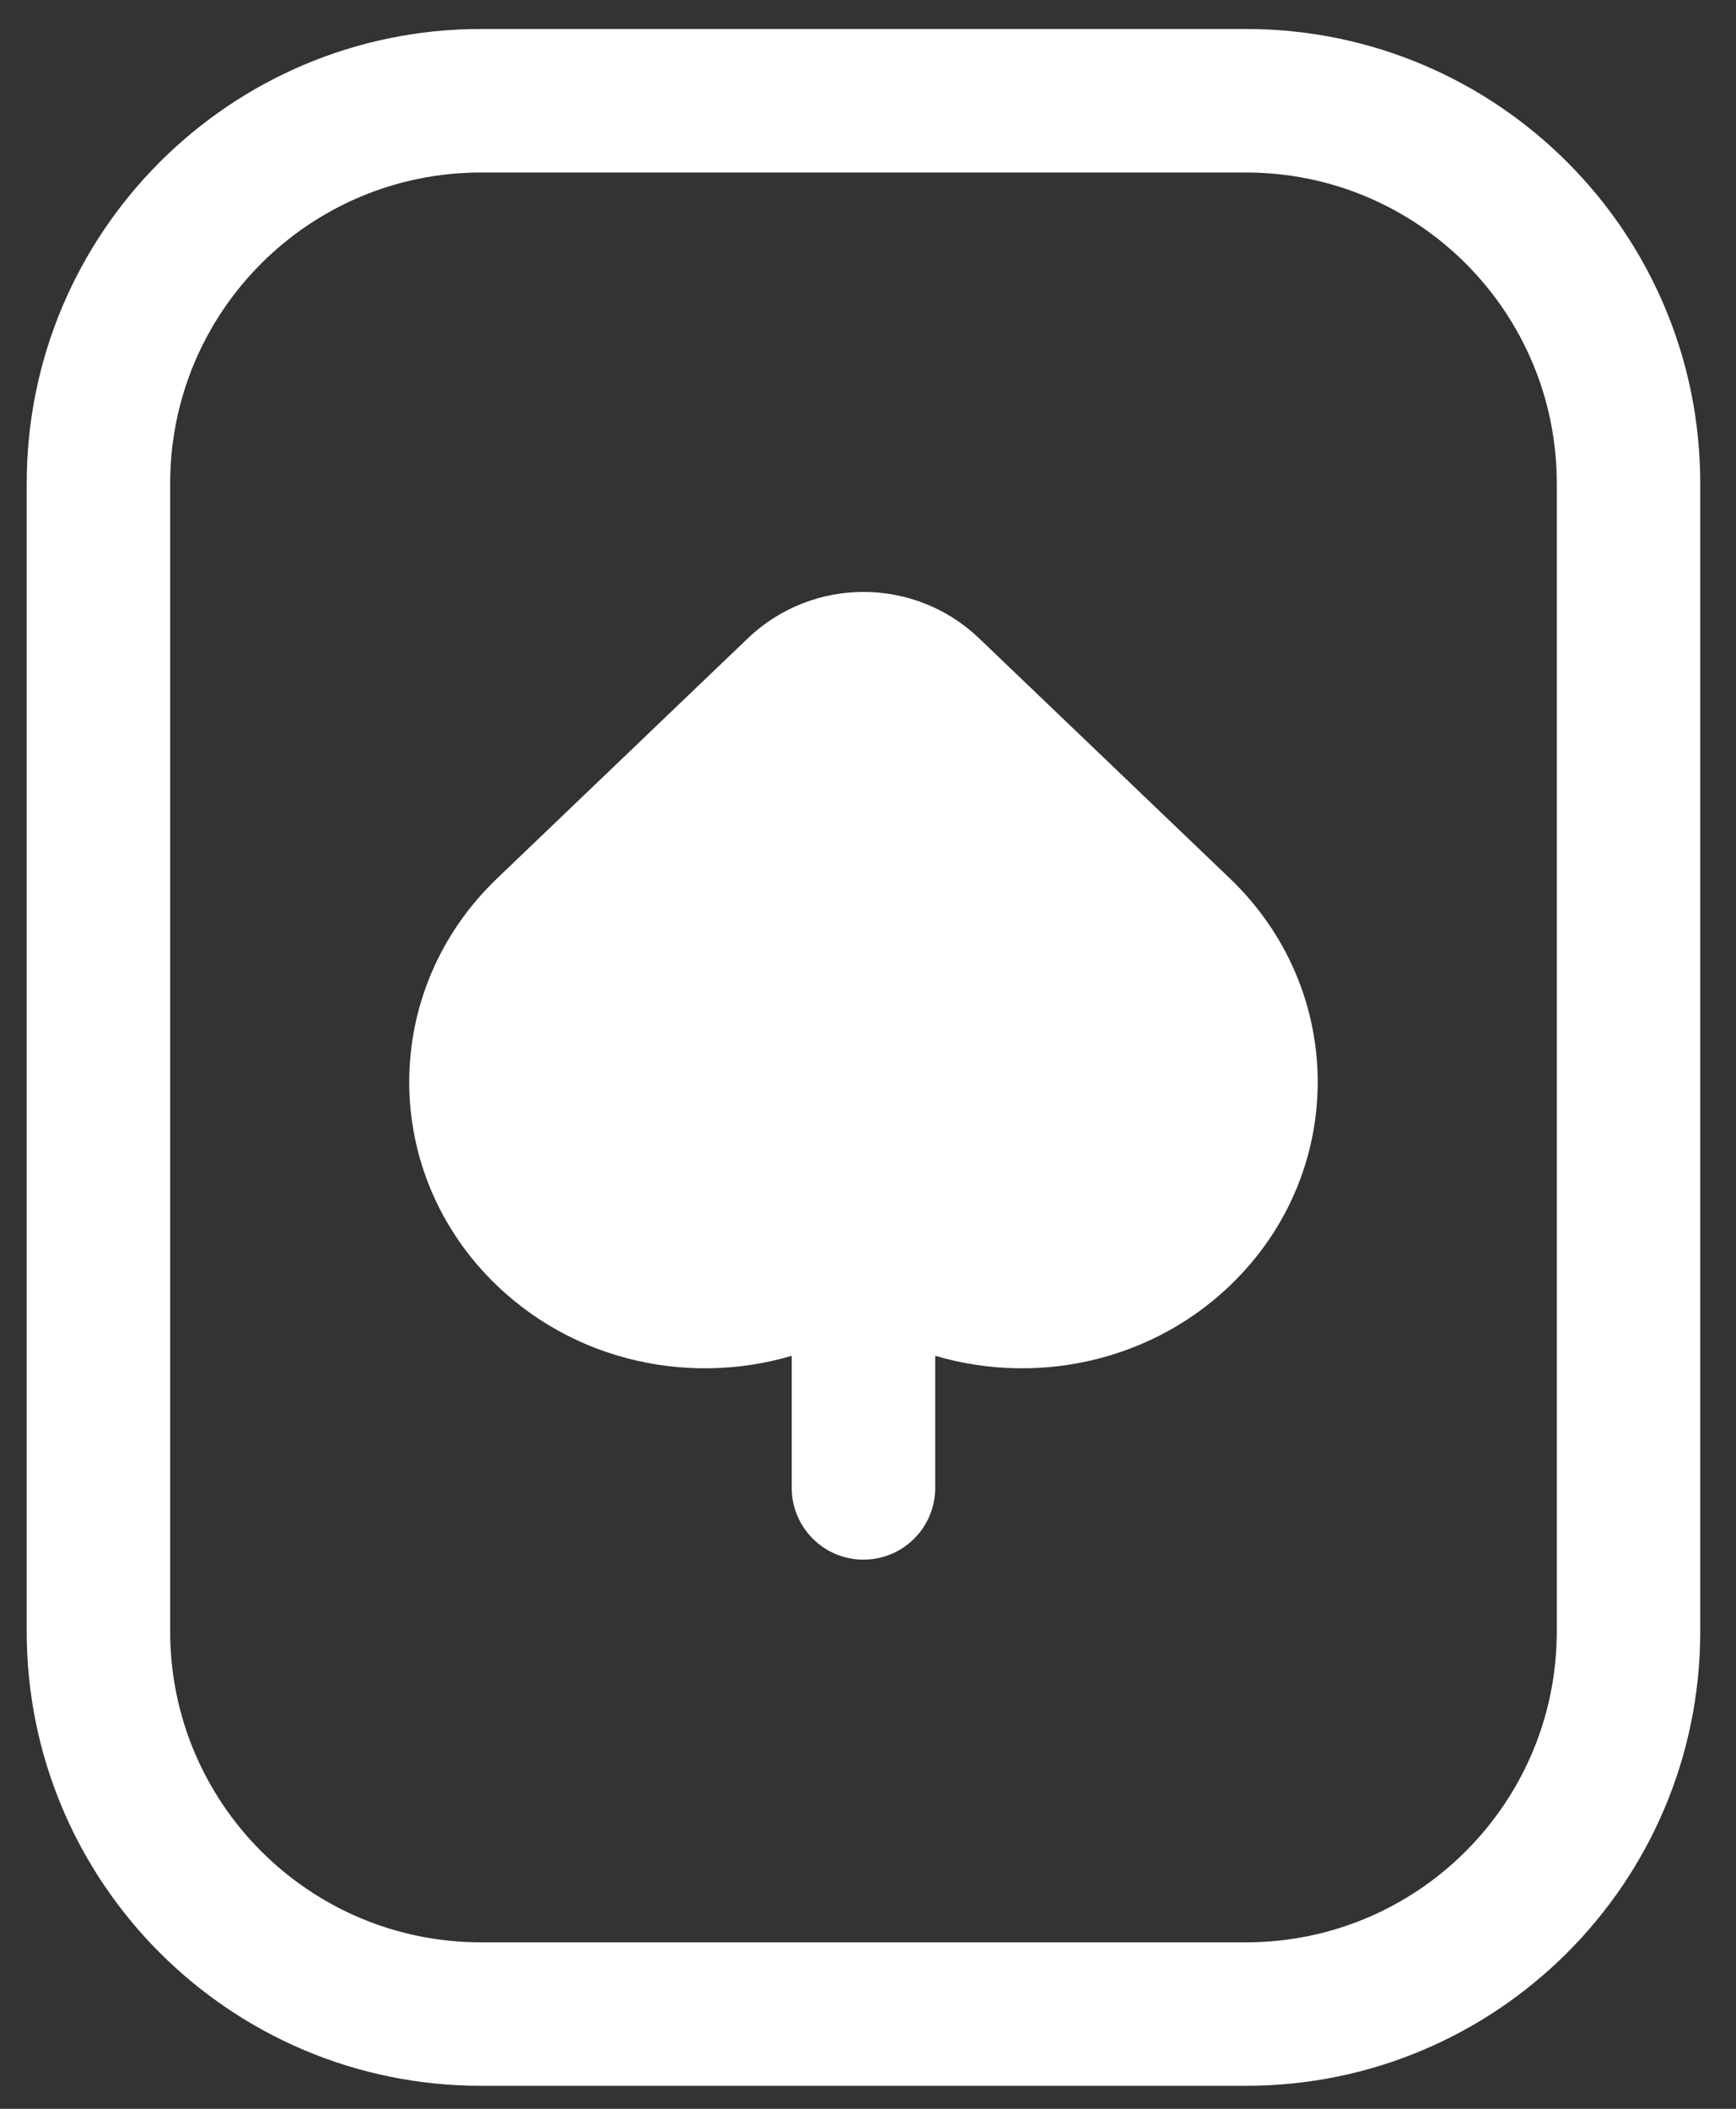 <svg width="42" height="51" viewBox="0 0 42 51" fill="none" xmlns="http://www.w3.org/2000/svg">
<rect x="0" y="0" width="42" height="51" fill="#333333" stroke="none"/>
<path fill-rule="evenodd" clip-rule="evenodd" d="M0.646 11.691C0.646 5.622 5.567 0.701 11.636 0.701H30.145C36.215 0.701 41.135 5.622 41.135 11.691V39.455C41.135 45.524 36.215 50.444 30.145 50.444H11.636C5.567 50.444 0.646 45.524 0.646 39.455V11.691ZM11.636 4.172C7.483 4.172 4.117 7.538 4.117 11.691V39.455C4.117 43.607 7.483 46.974 11.636 46.974H30.145C34.298 46.974 37.664 43.607 37.664 39.455V11.691C37.664 7.538 34.298 4.172 30.145 4.172H11.636Z" fill="white"/>
<path fill-rule="evenodd" clip-rule="evenodd" d="M23.69 15.439C22.125 13.941 19.657 13.941 18.091 15.439L12.024 21.246C9.193 23.955 9.193 28.381 12.024 31.091C14.1 33.078 17.101 33.573 19.632 32.63C20.402 32.343 21.38 32.343 22.149 32.63C24.68 33.573 27.681 33.078 29.757 31.091C32.588 28.381 32.588 23.955 29.757 21.246L23.69 15.439Z" fill="white"/>
<path fill-rule="evenodd" clip-rule="evenodd" d="M20.89 29.622C21.849 29.622 22.626 30.398 22.626 31.357V35.984C22.626 36.942 21.849 37.719 20.89 37.719C19.932 37.719 19.155 36.942 19.155 35.984V31.357C19.155 30.398 19.932 29.622 20.89 29.622Z" fill="white"/>
</svg>
